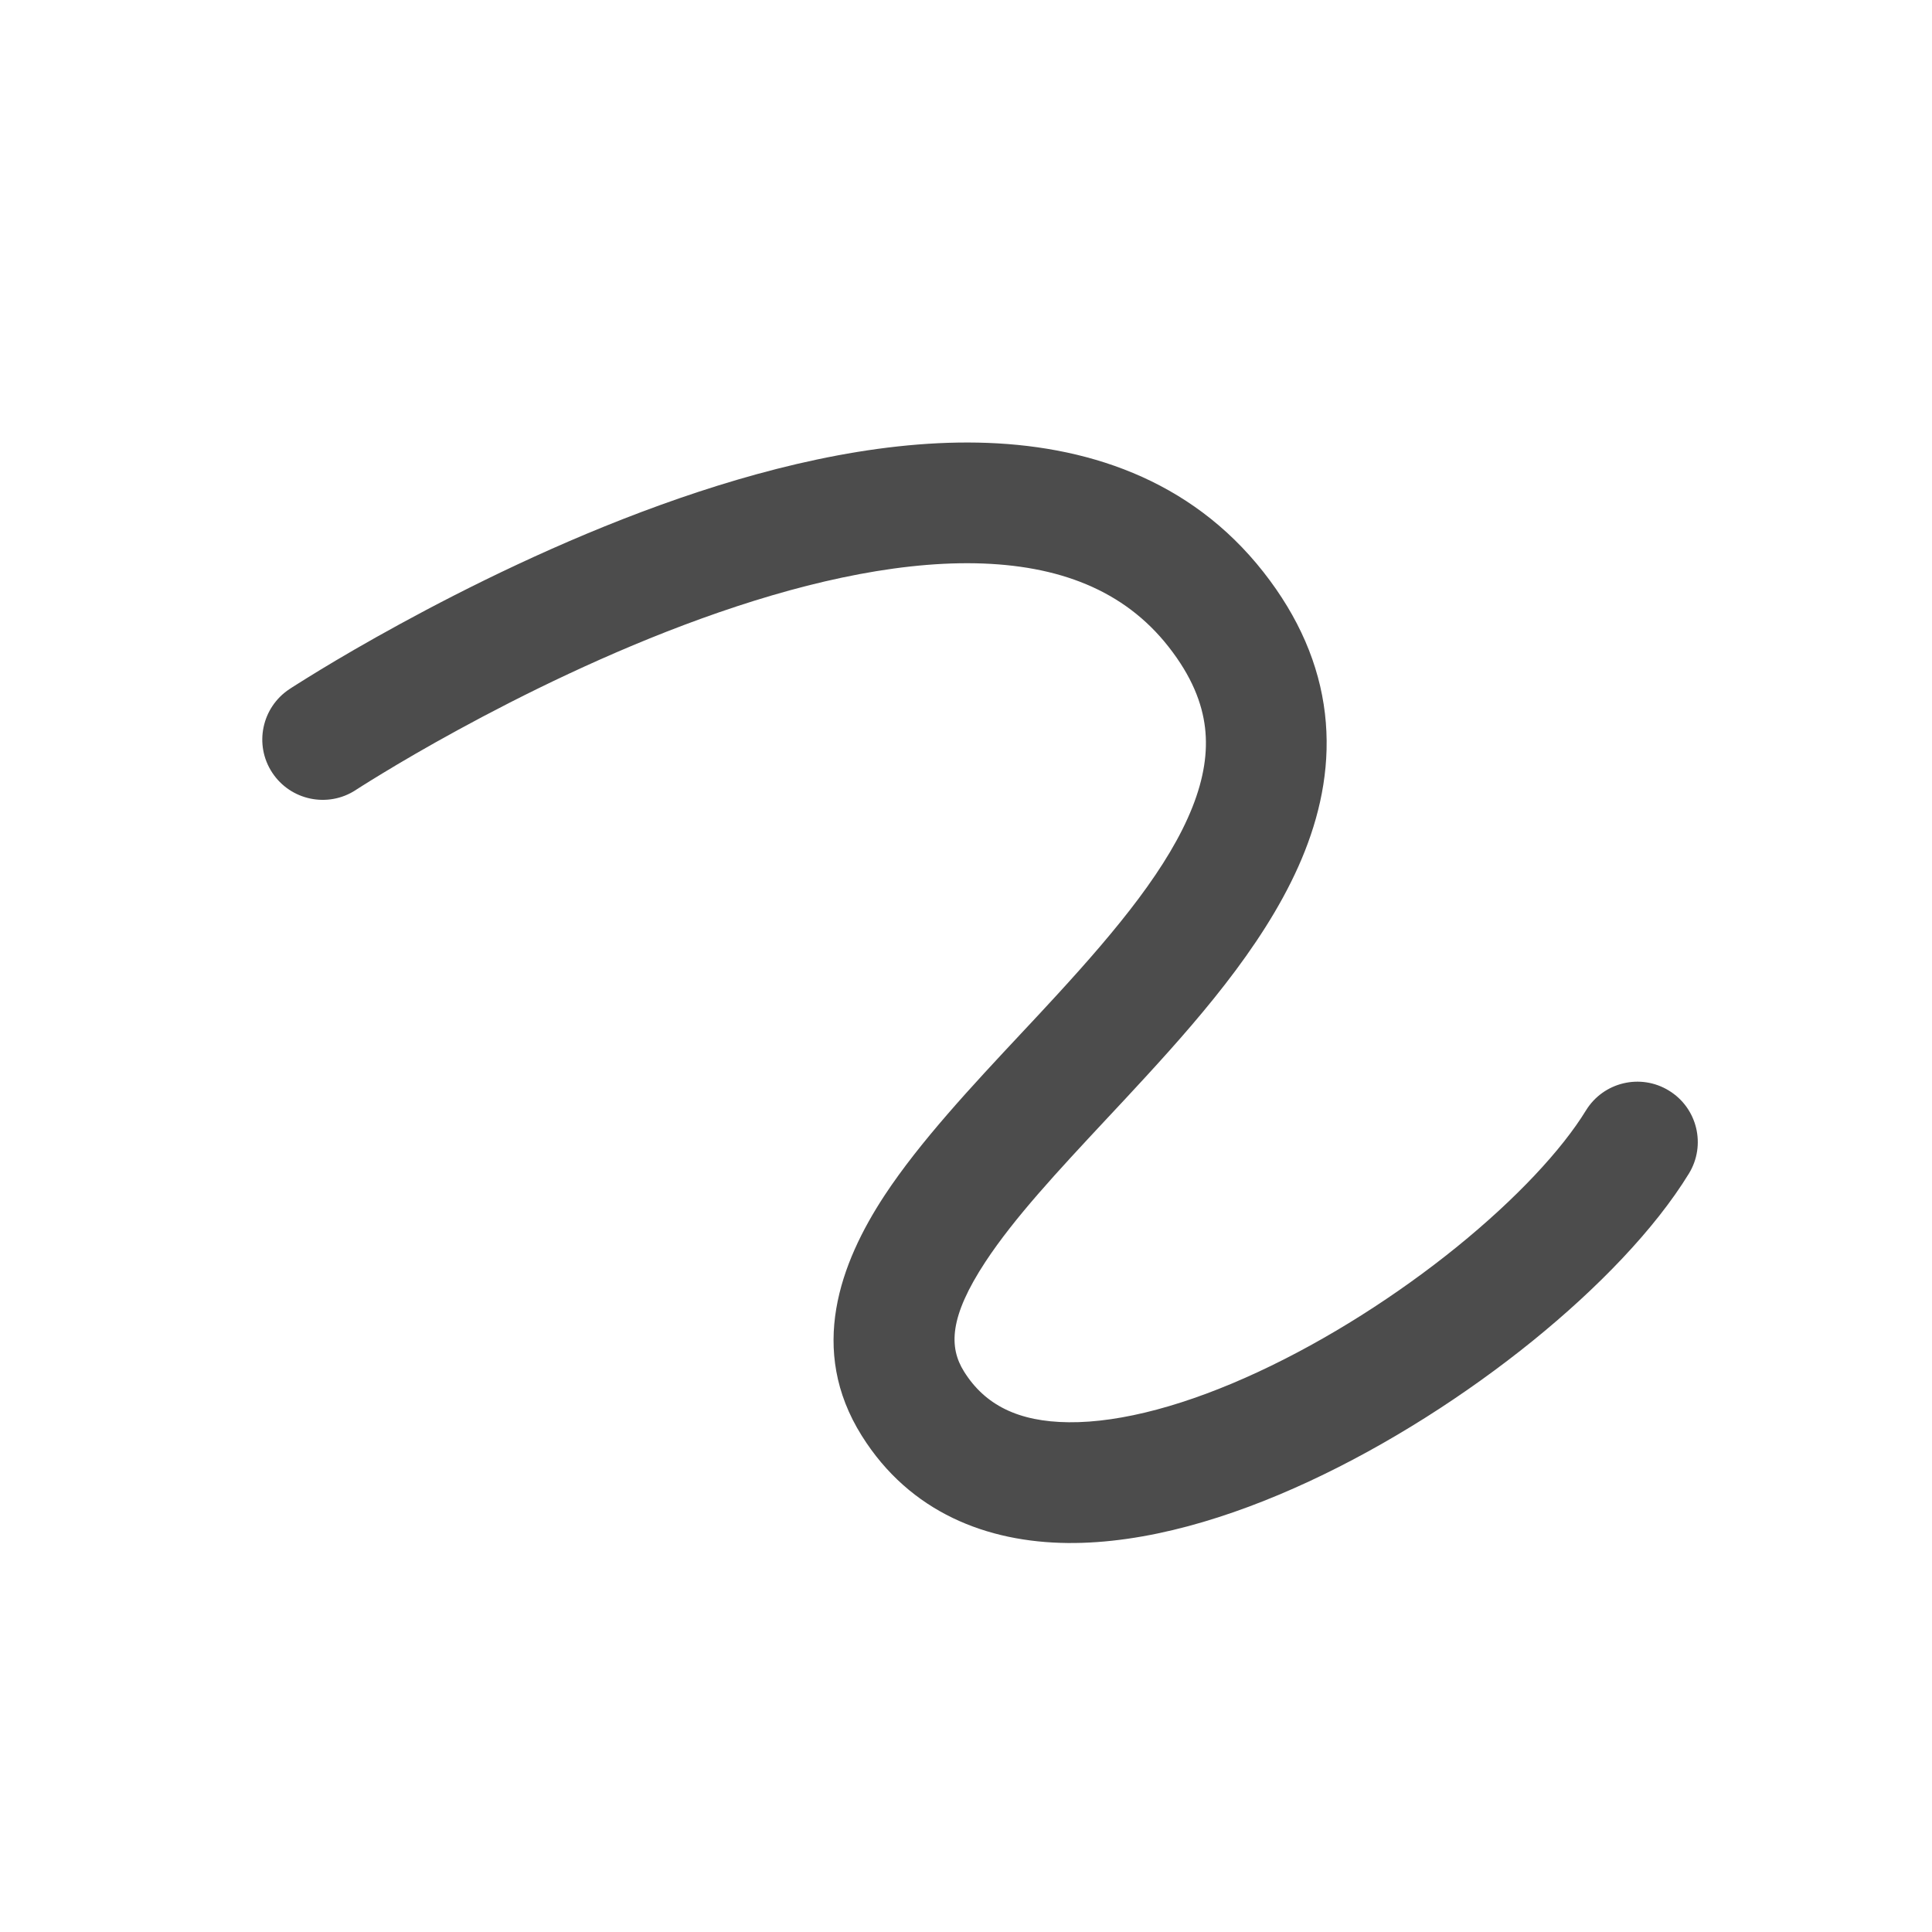 <svg width="32" height="32" viewBox="0 0 32 32" fill="none" xmlns="http://www.w3.org/2000/svg">
<path fillRule="evenodd" clip-rule="evenodd" d="M4.508 12.796C4.205 12.335 4.335 11.715 4.797 11.412L5.345 12.249C4.797 11.412 4.796 11.412 4.797 11.412L4.8 11.41L4.808 11.405L4.835 11.387C4.857 11.373 4.891 11.351 4.933 11.325C5.019 11.271 5.143 11.193 5.301 11.097C5.617 10.905 6.071 10.638 6.627 10.335C7.736 9.729 9.267 8.968 10.936 8.365C12.593 7.766 14.452 7.297 16.198 7.331C17.964 7.366 19.707 7.923 20.926 9.474C21.513 10.221 21.849 11.005 21.945 11.817C22.04 12.624 21.891 13.391 21.612 14.098C21.069 15.473 19.98 16.742 18.972 17.84C18.749 18.083 18.53 18.318 18.317 18.545C17.514 19.406 16.805 20.166 16.322 20.899C15.721 21.814 15.715 22.315 15.968 22.718C16.315 23.272 16.867 23.549 17.703 23.557C18.577 23.565 19.67 23.267 20.838 22.724C21.992 22.188 23.148 21.447 24.127 20.655C25.116 19.853 25.869 19.044 26.268 18.393C26.557 17.922 27.173 17.775 27.643 18.064C28.114 18.352 28.262 18.968 27.973 19.439C27.41 20.357 26.468 21.332 25.386 22.209C24.292 23.094 22.998 23.926 21.68 24.538C20.376 25.144 18.974 25.569 17.683 25.557C16.355 25.544 15.073 25.056 14.274 23.781C13.379 22.355 13.916 20.919 14.651 19.8C15.237 18.91 16.103 17.983 16.921 17.109C17.118 16.899 17.312 16.691 17.499 16.487C18.521 15.374 19.362 14.351 19.752 13.364C19.939 12.89 20.007 12.459 19.959 12.052C19.911 11.65 19.743 11.206 19.353 10.71C18.617 9.773 17.533 9.358 16.159 9.33C14.764 9.303 13.169 9.684 11.616 10.246C10.075 10.803 8.641 11.514 7.586 12.09C7.06 12.377 6.633 12.628 6.339 12.807C6.192 12.896 6.078 12.967 6.002 13.015C5.964 13.039 5.936 13.057 5.917 13.069L5.897 13.082L5.893 13.085C5.893 13.085 5.893 13.085 5.893 13.085M4.508 12.796C4.811 13.258 5.431 13.387 5.893 13.085L4.508 12.796Z" fill="#4C4C4C"/>
</svg>
